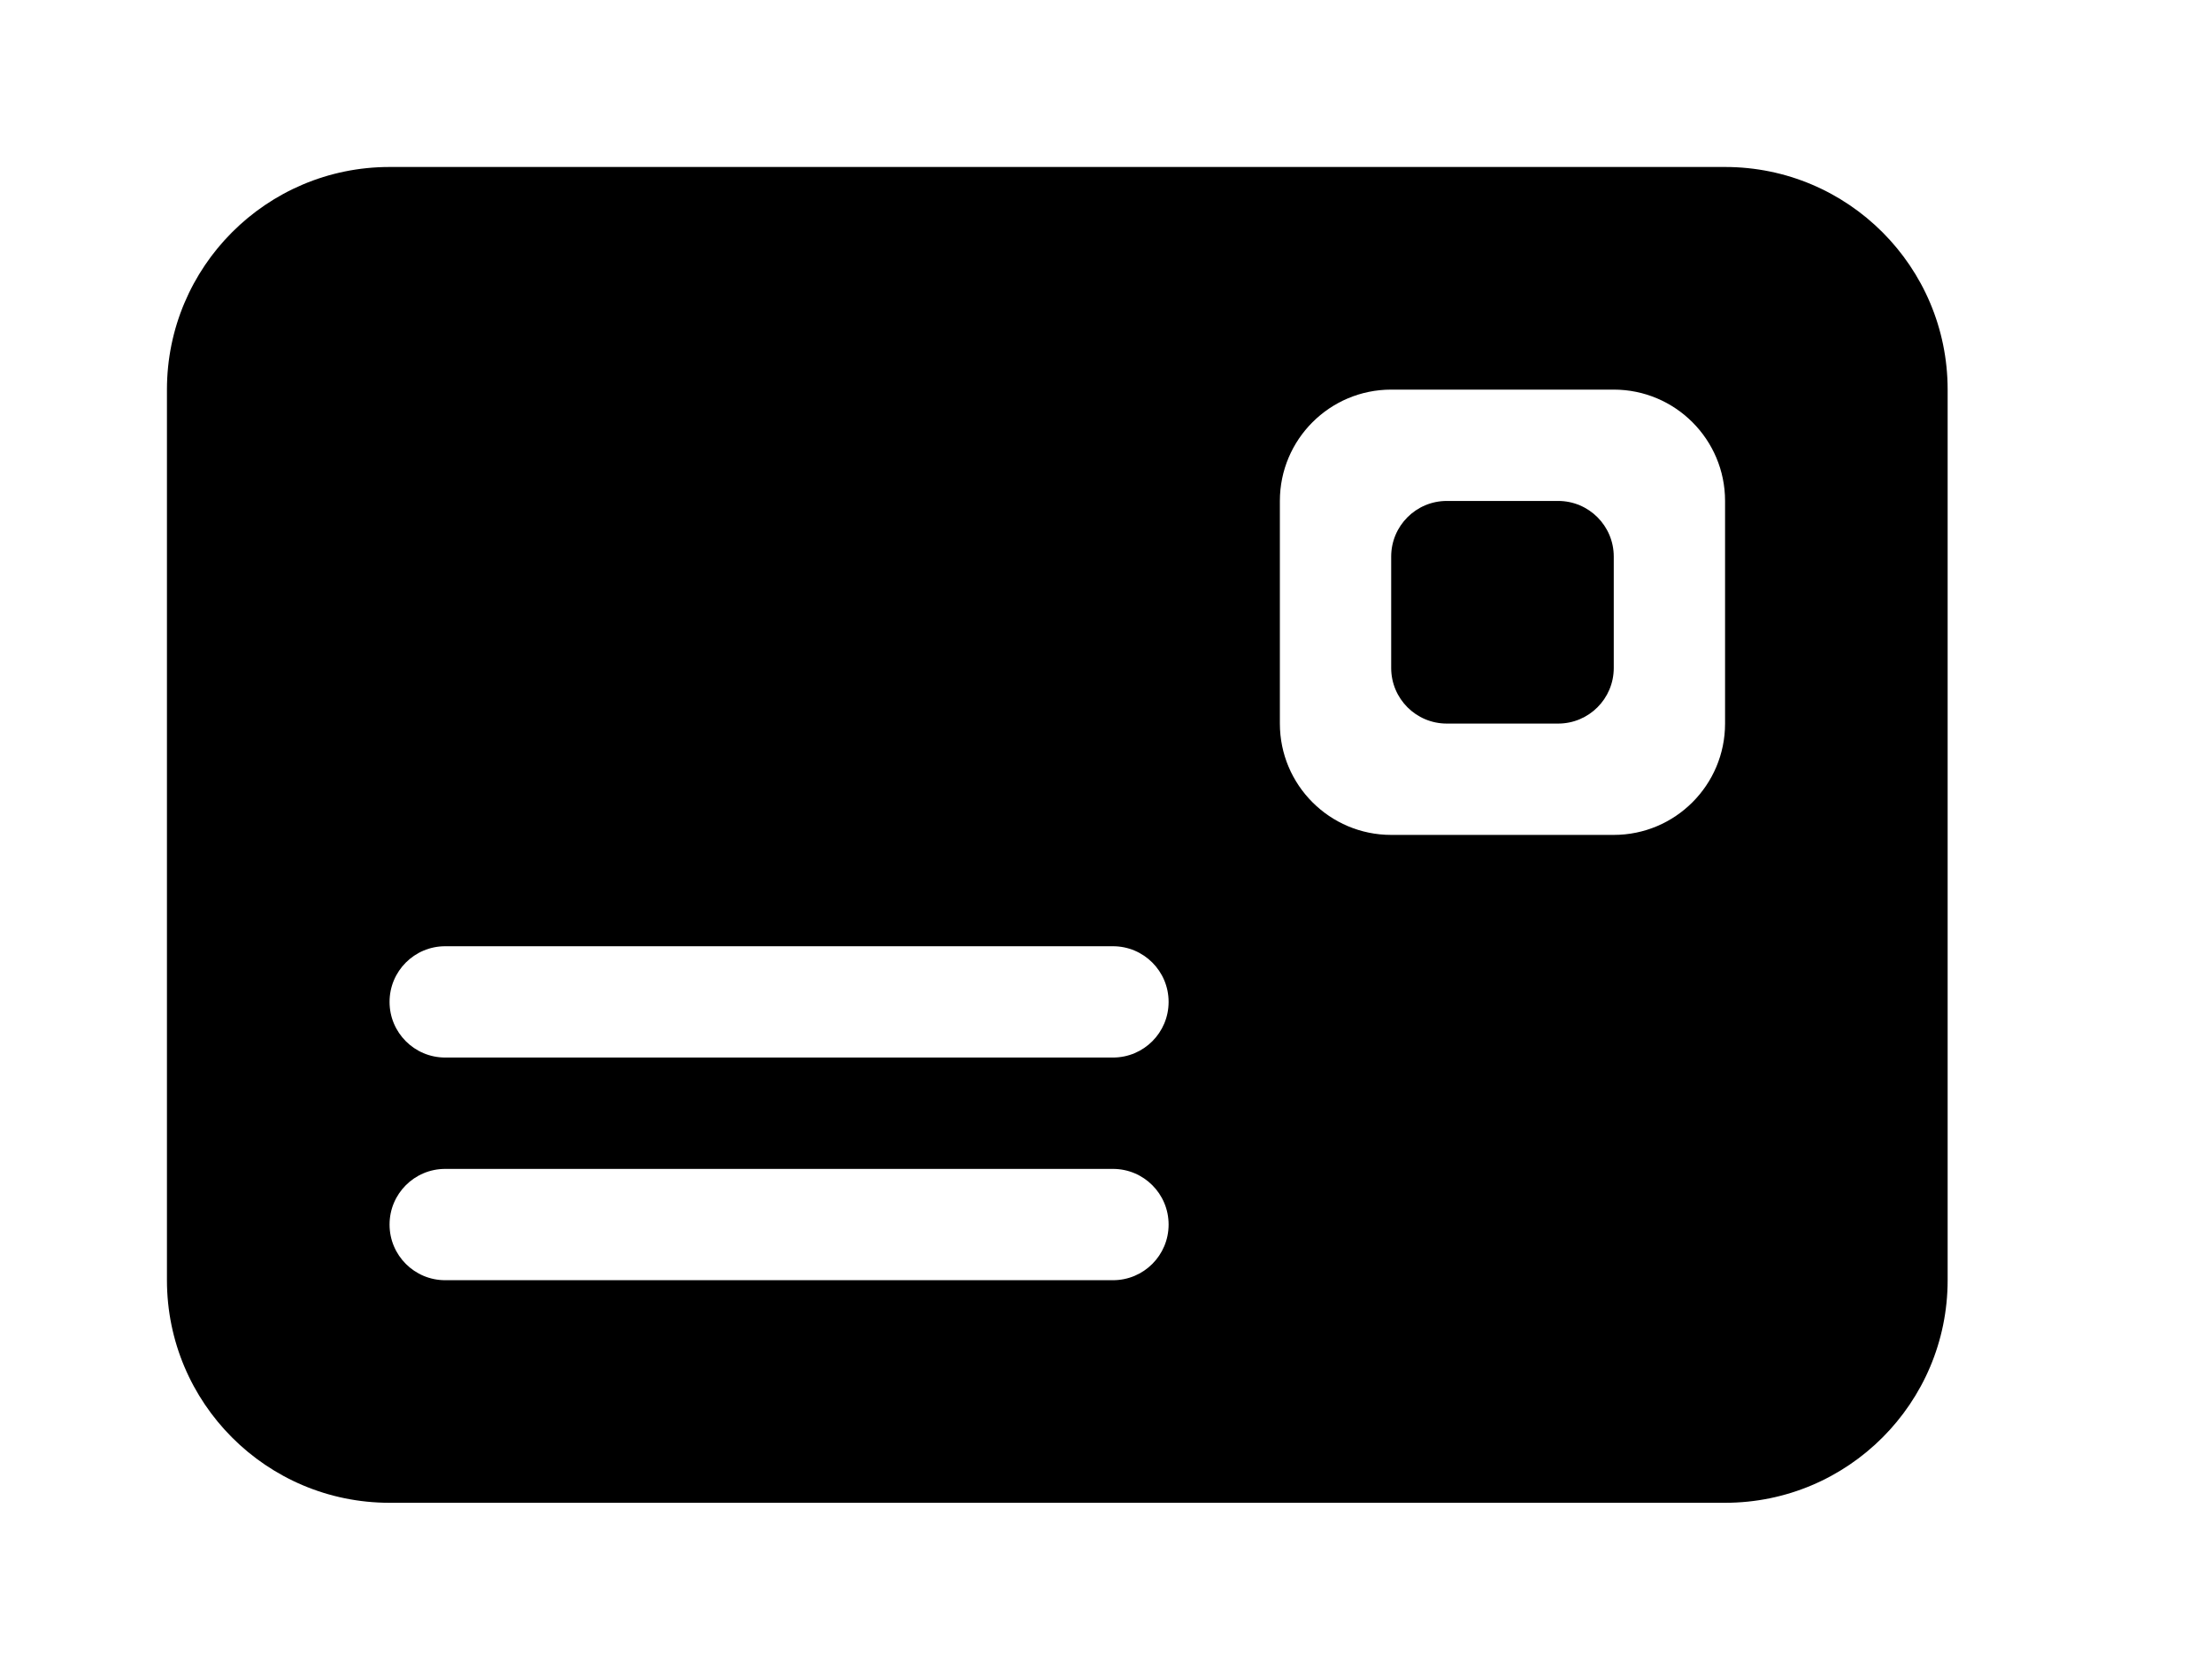 <!-- Generated by IcoMoon.io -->
<svg version="1.1" xmlns="http://www.w3.org/2000/svg" width="53" height="40" viewBox="0 0 53 40">
<title>bm-envelope</title>
<path d="M37.333 12h-2.667c-0.737 0-1.333 0.597-1.333 1.333v2.667c0 0.737 0.596 1.333 1.333 1.333h2.667c0.737 0 1.333-0.596 1.333-1.333v-2.667c0-0.736-0.596-1.333-1.333-1.333v0zM41.333 17.333c0 1.472-1.195 2.667-2.667 2.667h-5.333c-1.472 0-2.667-1.195-2.667-2.667v-5.333c0-1.472 1.195-2.667 2.667-2.667h5.333c1.472 0 2.667 1.195 2.667 2.667v5.333zM26.667 25.333h-16c-0.737 0-1.333-0.596-1.333-1.333 0-0.736 0.596-1.333 1.333-1.333h16c0.737 0 1.333 0.597 1.333 1.333 0 0.737-0.596 1.333-1.333 1.333v0zM26.667 30.667h-16c-0.737 0-1.333-0.596-1.333-1.333s0.596-1.333 1.333-1.333h16c0.737 0 1.333 0.596 1.333 1.333s-0.596 1.333-1.333 1.333v0zM41.333 4h-32c-2.945 0-5.333 2.388-5.333 5.333v21.333c0 2.945 2.388 5.333 5.333 5.333h32c2.945 0 5.333-2.388 5.333-5.333v-21.333c0-2.945-2.388-5.333-5.333-5.333v0z"></path>
</svg>
